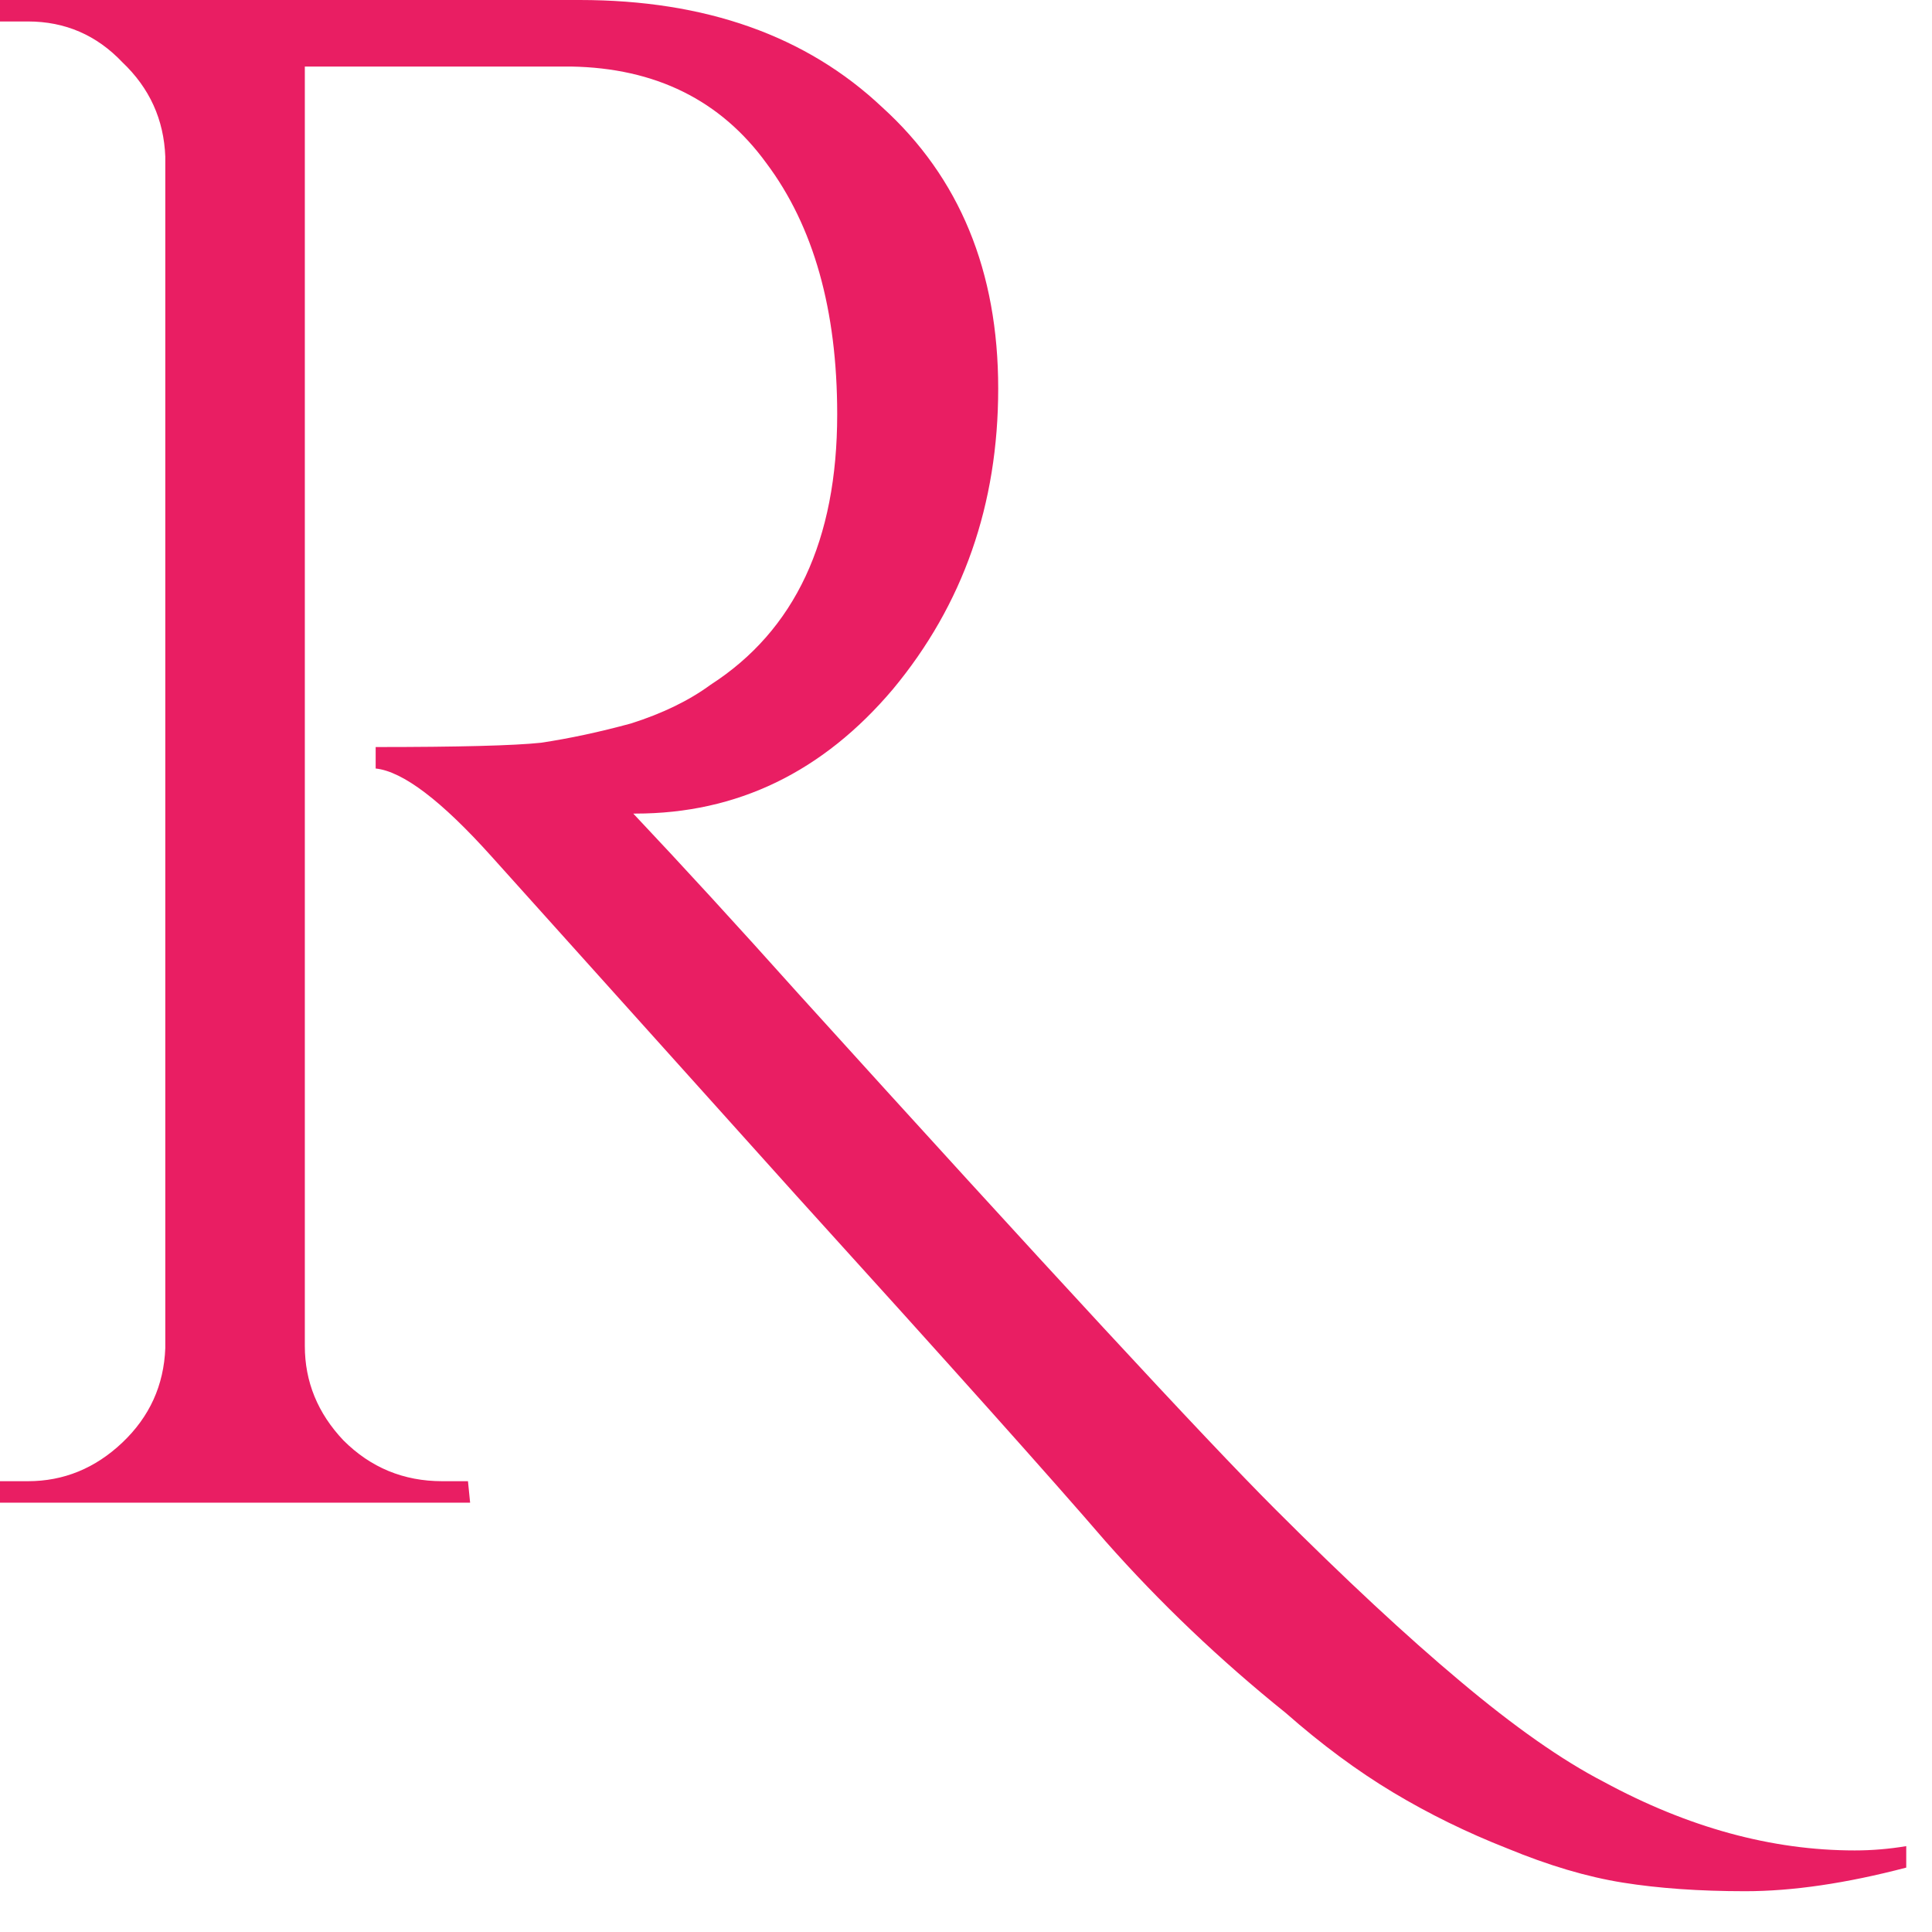 <svg width="45" height="45" viewBox="0 0 45 45" fill="none" xmlns="http://www.w3.org/2000/svg">
<path d="M44.4 43.5C43 43.867 41.75 44.05 40.65 44.05C39.583 44.05 38.633 43.983 37.8 43.85C36.967 43.717 36.067 43.45 35.1 43.05C34.167 42.683 33.283 42.25 32.45 41.75C31.617 41.25 30.783 40.633 29.95 39.9C28.417 38.667 27.017 37.333 25.75 35.9C24.517 34.467 22.117 31.783 18.55 27.85C14.983 23.883 12.617 21.25 11.45 19.95C10.283 18.65 9.383 17.967 8.75 17.9V17.4C10.683 17.4 11.967 17.367 12.6 17.3C13.267 17.2 13.967 17.05 14.7 16.85C15.433 16.617 16.05 16.317 16.55 15.95C18.517 14.683 19.5 12.583 19.5 9.65C19.5 7.217 18.95 5.267 17.85 3.8C16.783 2.333 15.267 1.583 13.3 1.55H7.1V31.35C7.1 32.183 7.4 32.917 8 33.55C8.633 34.183 9.4 34.5 10.3 34.5H10.9L10.95 35H1.19209e-07V34.5H0.65C1.483 34.5 2.217 34.2 2.85 33.6C3.483 33 3.817 32.267 3.85 31.4V3.65C3.817 2.783 3.483 2.05 2.85 1.45C2.25 0.817 1.517 0.5 0.65 0.5H1.19209e-07V-2.38419e-06H13.5C16.433 -2.38419e-06 18.783 0.833 20.55 2.5C22.35 4.133 23.25 6.317 23.25 9.05C23.25 11.75 22.433 14.083 20.8 16.05C19.167 17.983 17.167 18.95 14.8 18.95C14.8 18.95 14.783 18.95 14.75 18.95C15.883 20.15 17.167 21.55 18.6 23.15C24.367 29.517 28.067 33.517 29.7 35.15C31.333 36.783 32.767 38.117 34 39.15C35.267 40.217 36.383 41 37.35 41.5C39.317 42.567 41.267 43.1 43.2 43.1C43.6 43.1 44 43.067 44.4 43V43.5Z" fill="#E91E63"/>
</svg>
